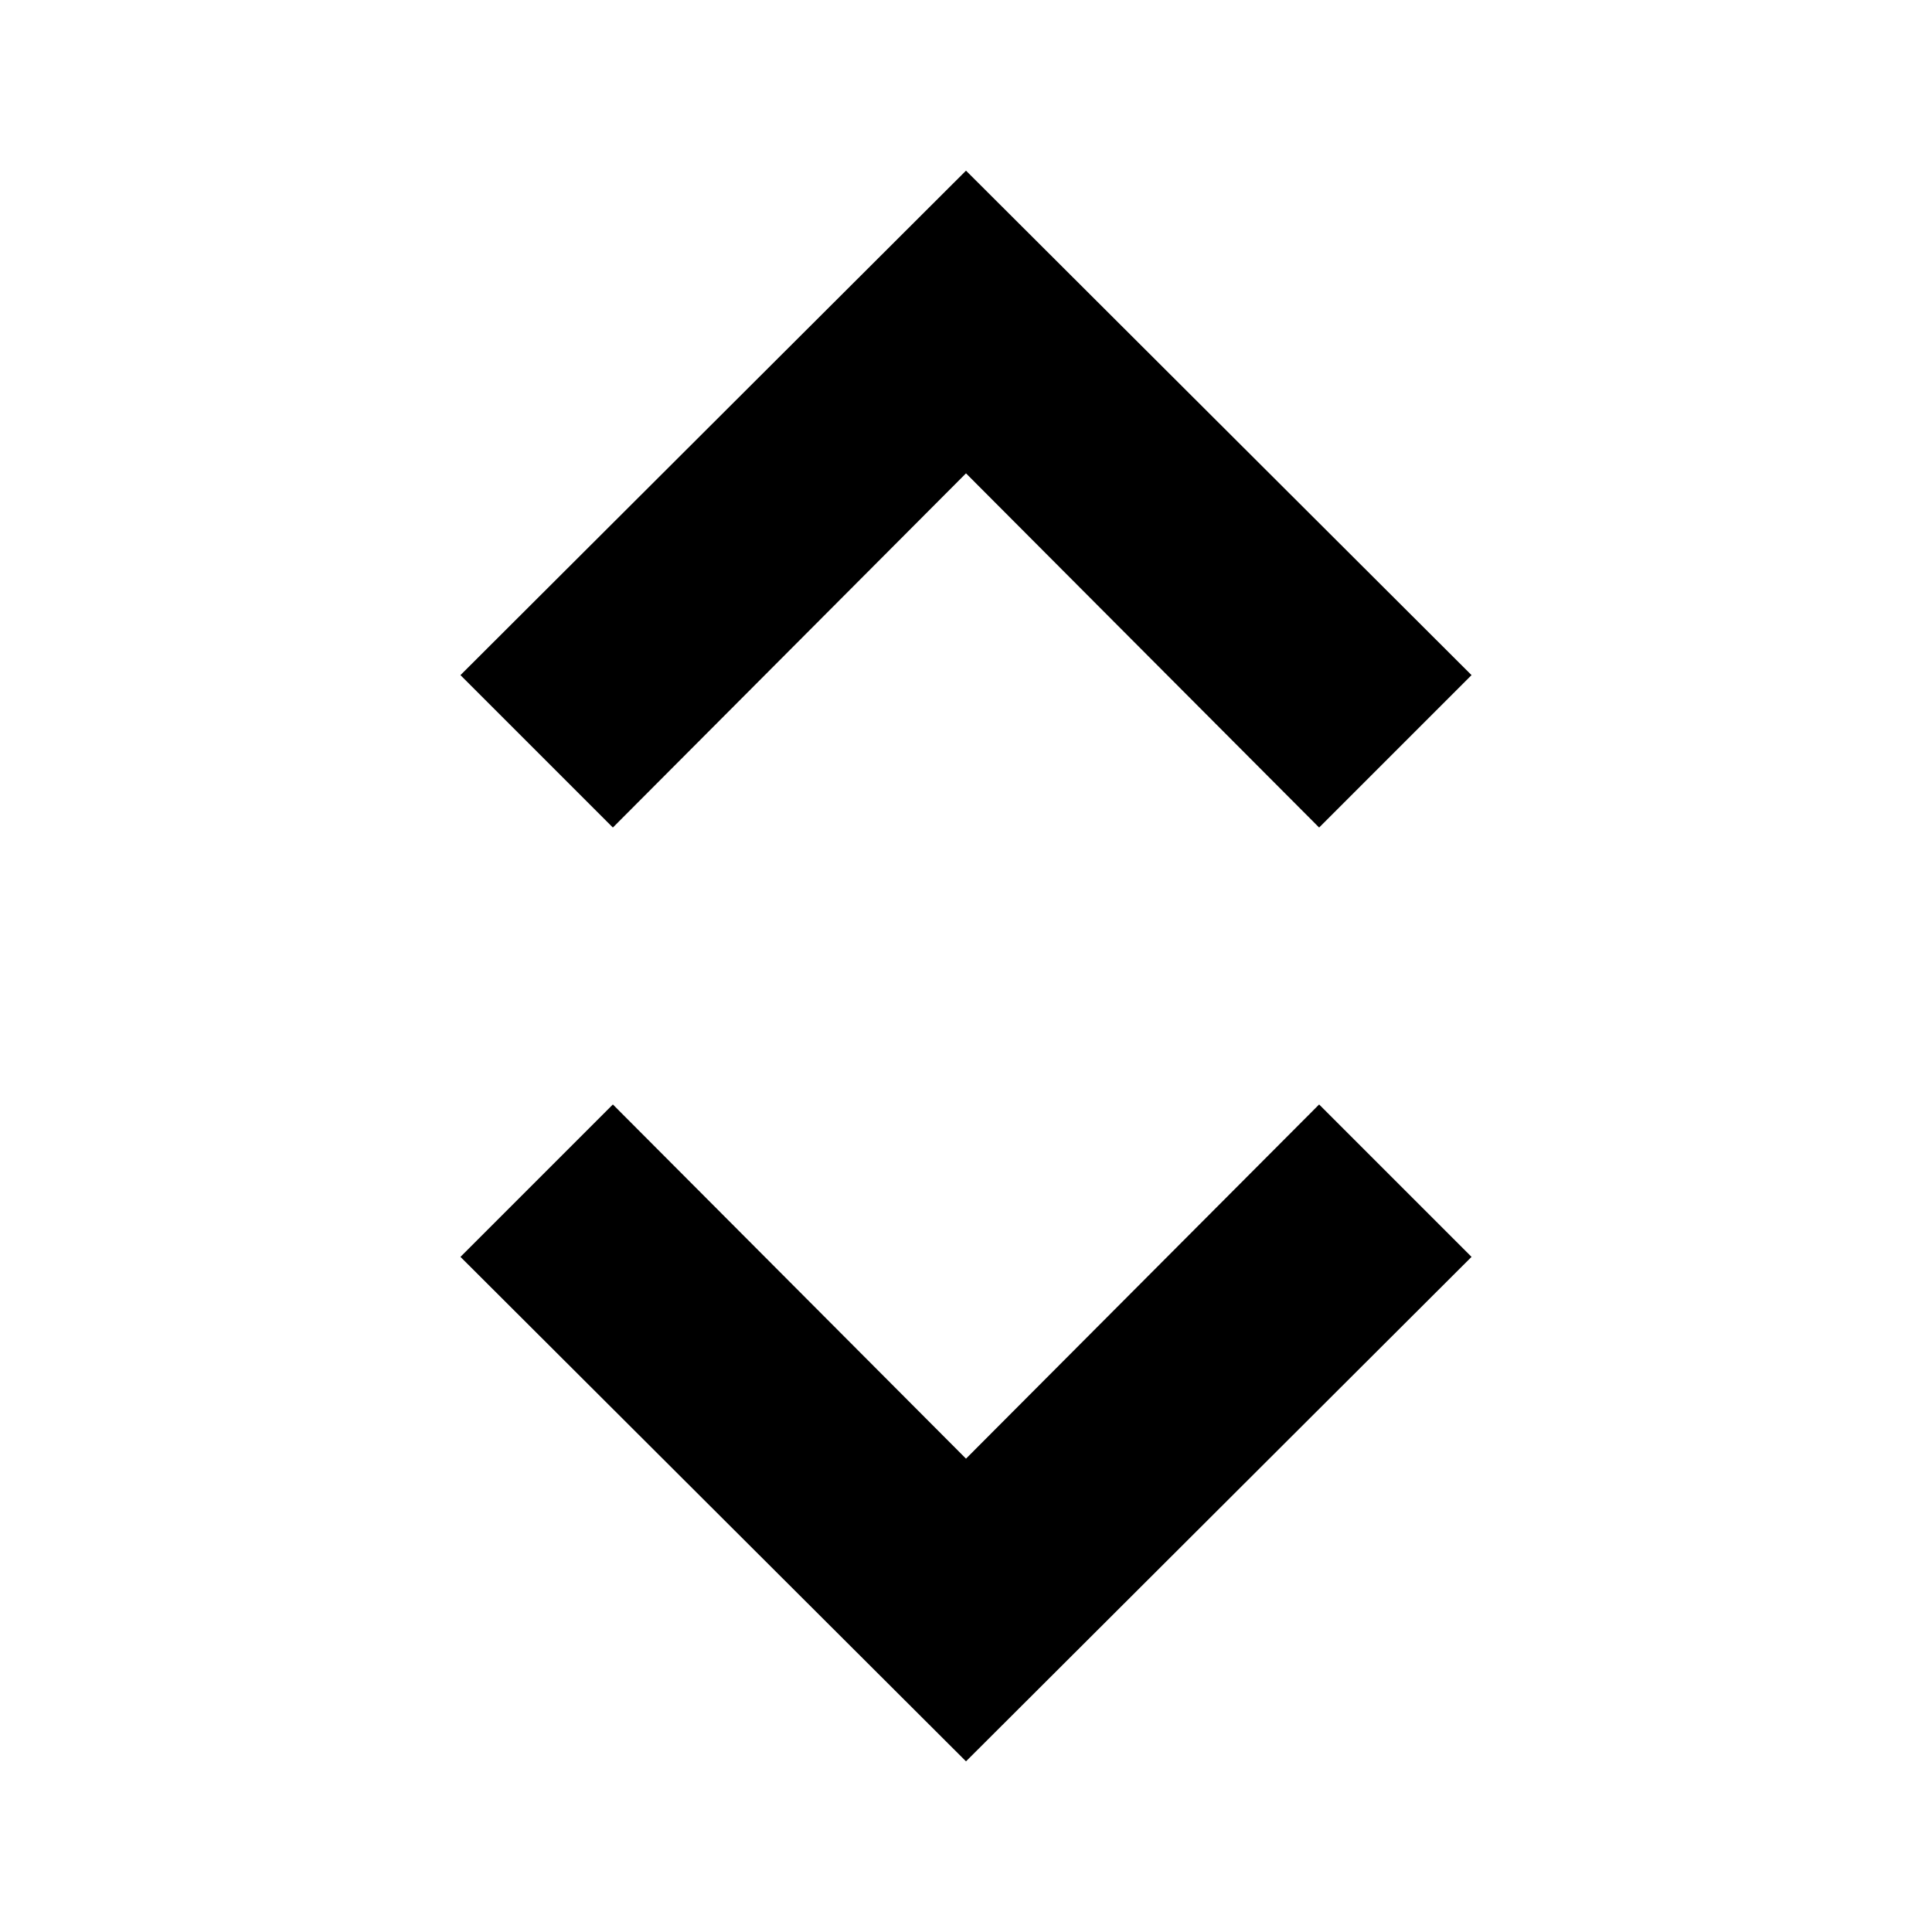 <?xml version="1.0" encoding="UTF-8"?>
<svg id="Layer_1" data-name="Layer 1" xmlns="http://www.w3.org/2000/svg" viewBox="0 0 18 18">
  <polygon points="12.29 7.71 9 4.41 5.71 7.71 4.29 6.29 9 1.59 13.71 6.29 12.29 7.71"/>
  <polygon points="9 16.41 4.29 11.71 5.71 10.29 9 13.59 12.29 10.29 13.71 11.71 9 16.41"/>
</svg>